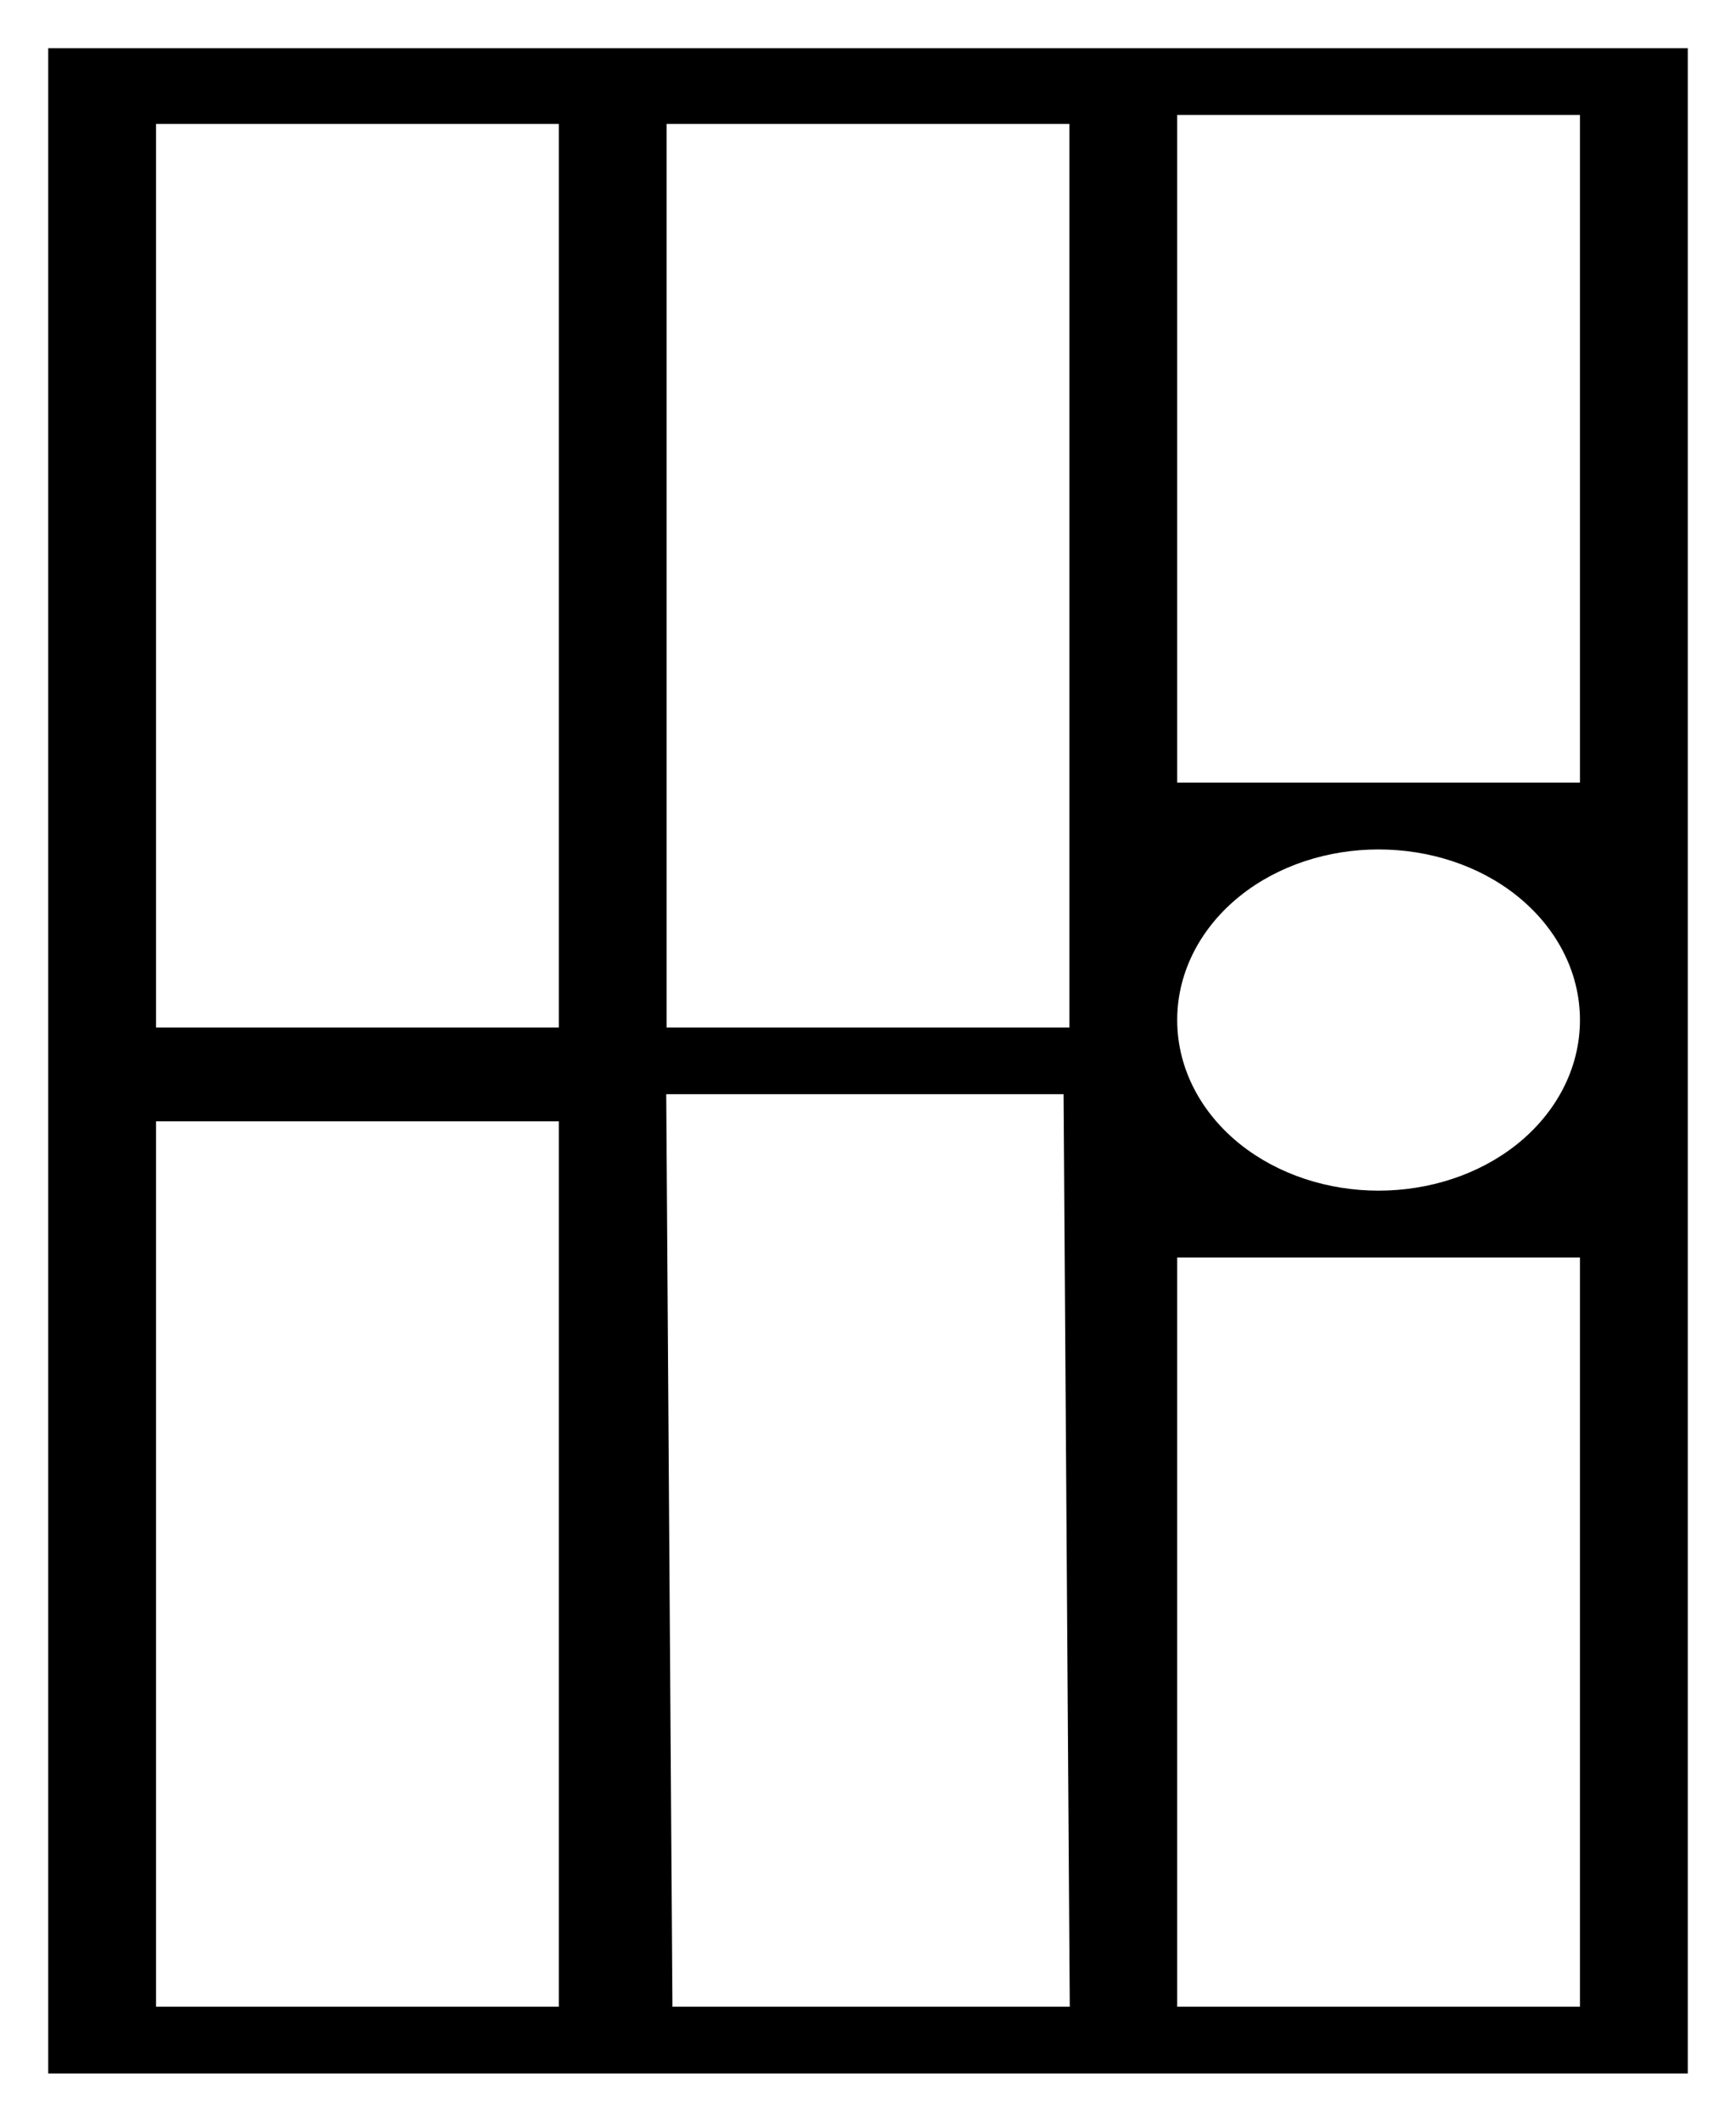 <svg width="18" height="22" viewBox="0 0 18 22" fill="none"
  xmlns="http://www.w3.org/2000/svg">
  <path fill-rule="evenodd" clip-rule="evenodd" d="M16.382 1.192H12.206V8.115H16.382V1.192ZM5.794 1.285H1.618V10.654H5.794V1.285ZM11.088 1.285H6.912V10.654H11.088V1.285ZM11.028 11.346H6.908L6.972 20.808H11.092L11.028 11.346ZM5.794 11.627H1.618V20.808H5.794V11.627ZM16.382 20.808V13.039H12.206V20.808H16.382ZM17.5 0.5V21.5H0.5V0.5H17.5ZM15.729 9.289C15.334 8.972 14.816 8.808 14.294 8.808C13.772 8.808 13.255 8.972 12.859 9.289C12.46 9.608 12.206 10.067 12.206 10.577C12.206 11.087 12.46 11.546 12.859 11.865C13.255 12.181 13.772 12.346 14.294 12.346C14.816 12.346 15.334 12.181 15.729 11.865C16.128 11.546 16.382 11.087 16.382 10.577C16.382 10.067 16.128 9.608 15.729 9.289ZM10.531 11.846L10.588 20.308H10.588L10.531 11.846Z" fill="#000000"/>
</svg>
